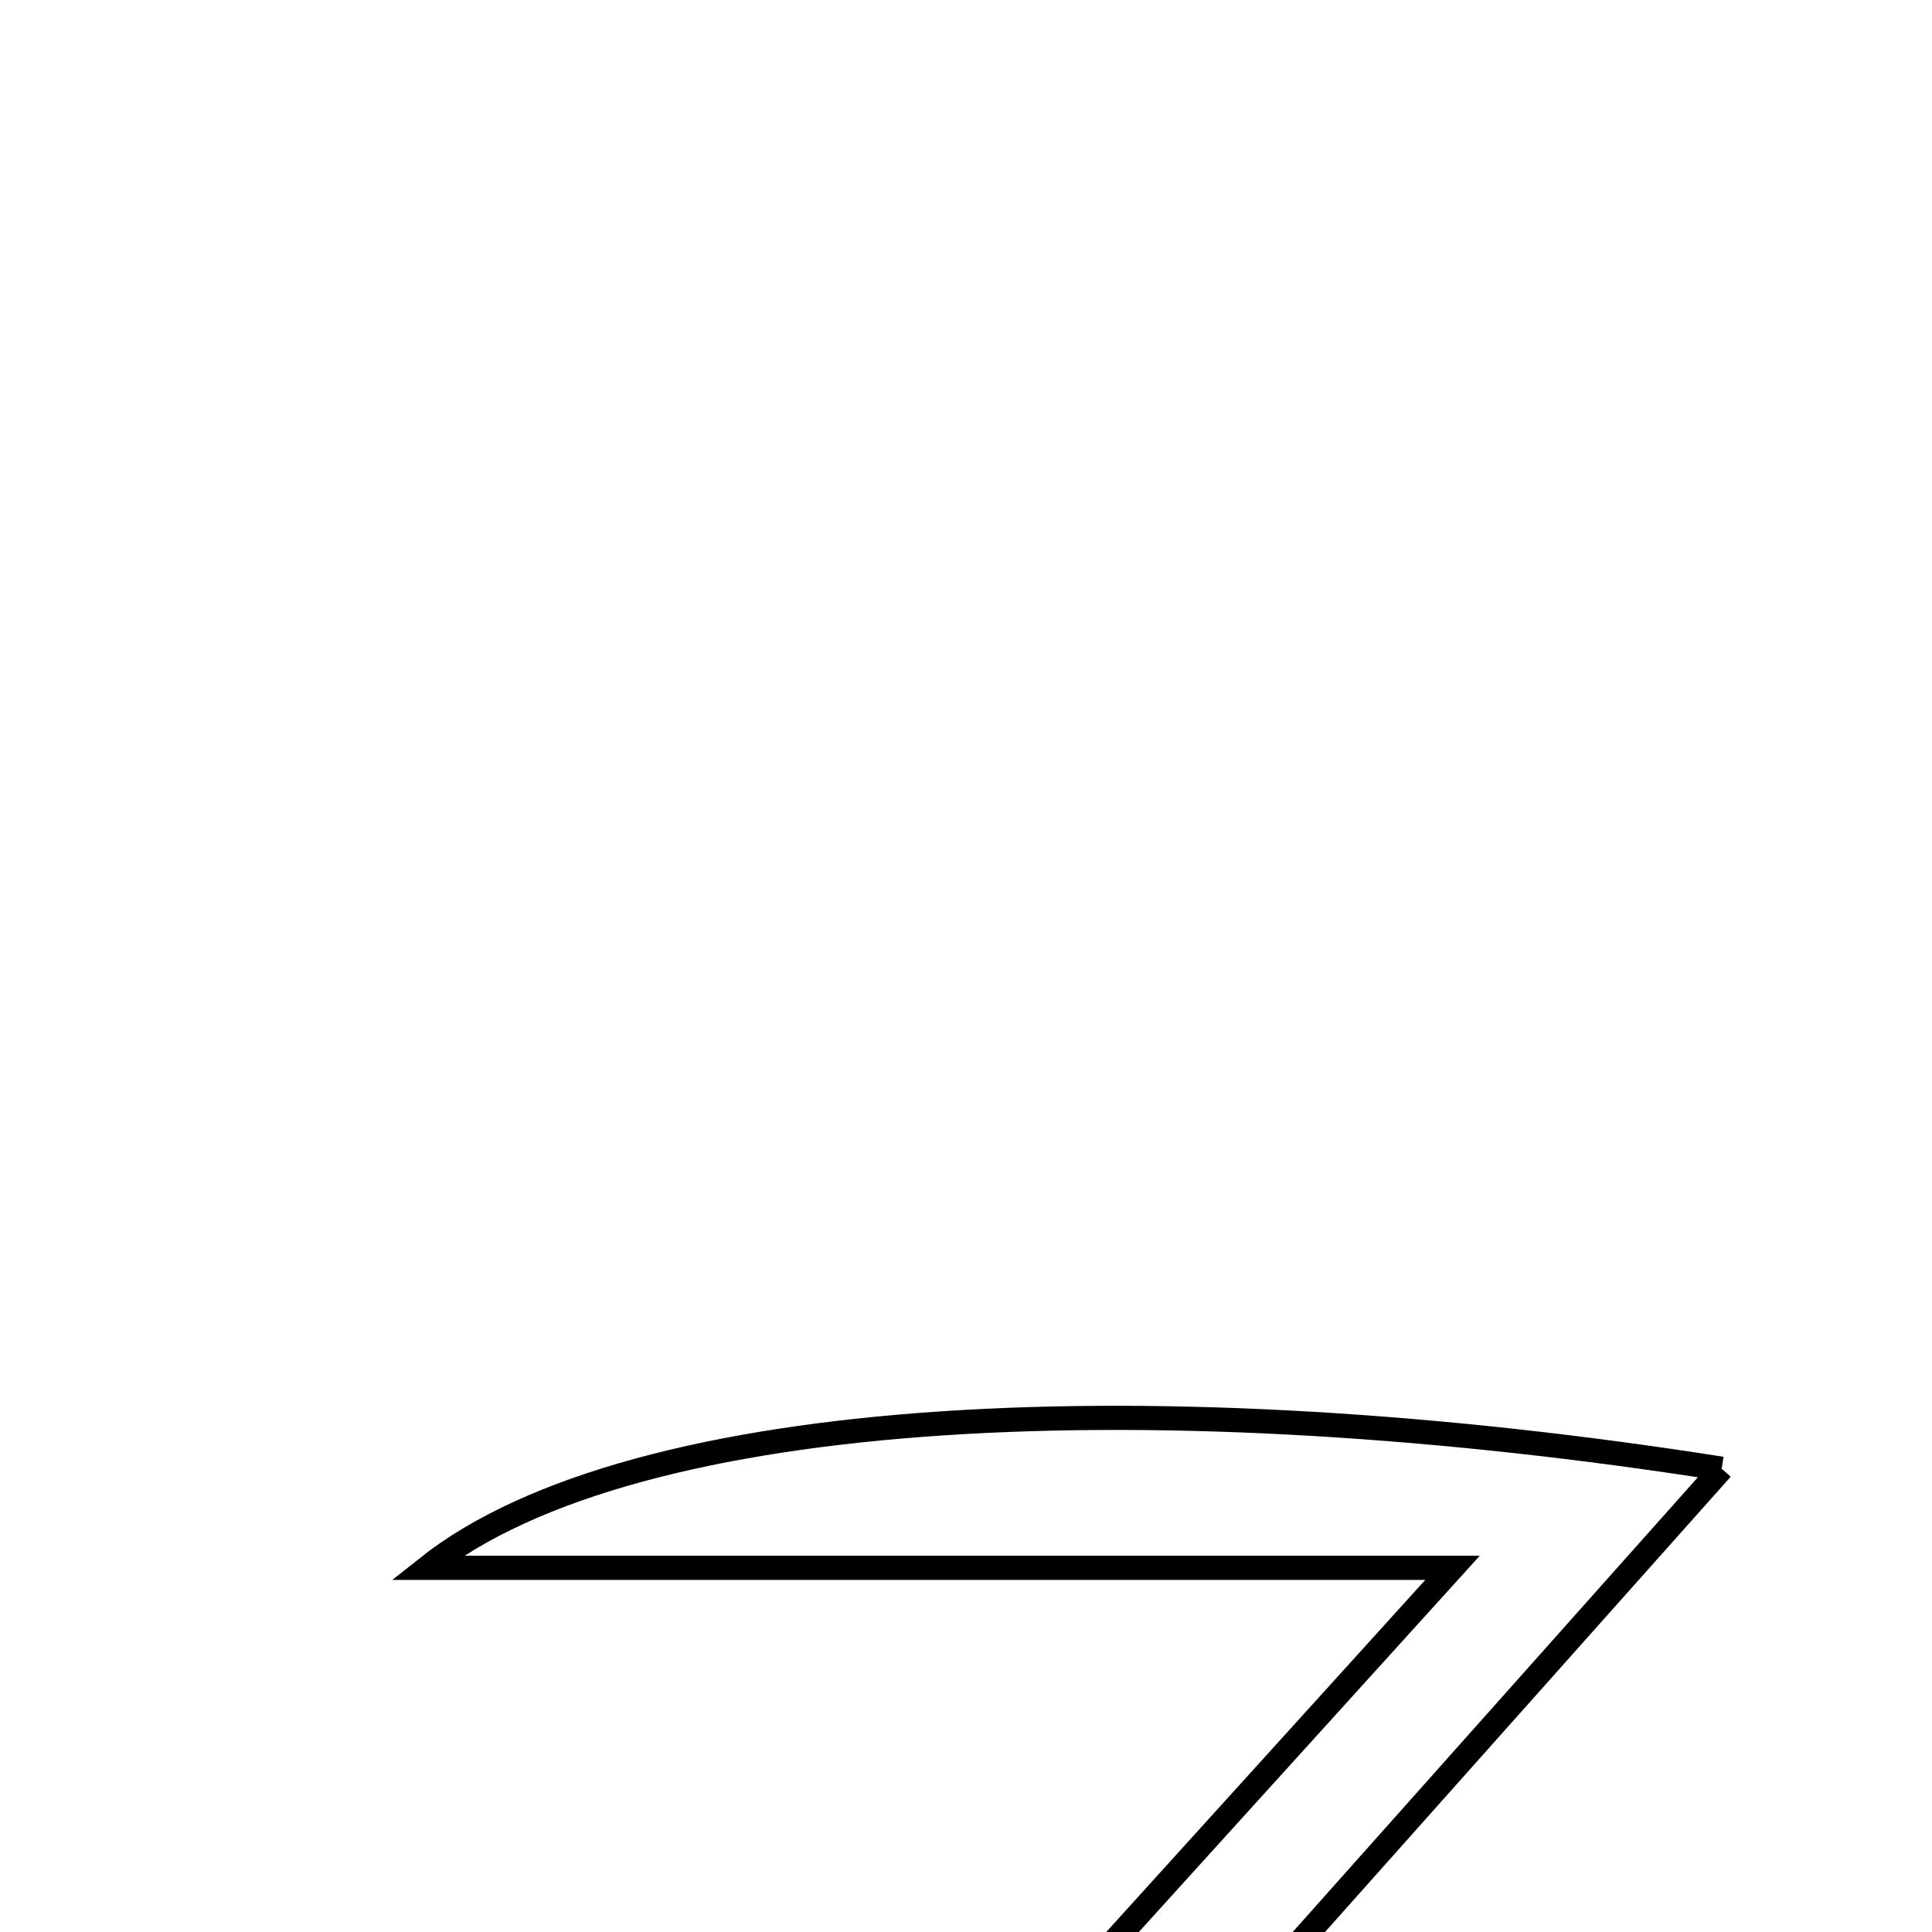 <svg xmlns="http://www.w3.org/2000/svg" viewBox="0.0 0.0 24.0 24.0" height="200px" width="200px"><path fill="none" stroke="black" stroke-width=".3" stroke-opacity="1.0"  filling="0" d="M21.387 18.245 C16.57 23.651 11.927 28.863 7.284 34.073 C7.394 34.411 7.503 34.749 7.613 35.086 C12.289 35.086 16.966 35.086 21.642 35.086 C21.622 35.598 21.601 36.11 21.581 36.621 C15.532 36.769 9.477 36.664 2.443 36.693 C7.826 30.752 12.53 25.561 18.044 19.476 C13.114 19.476 9.209 19.476 5.303 19.476 C7.889 17.423 14.446 17.153 21.387 18.245"></path></svg>